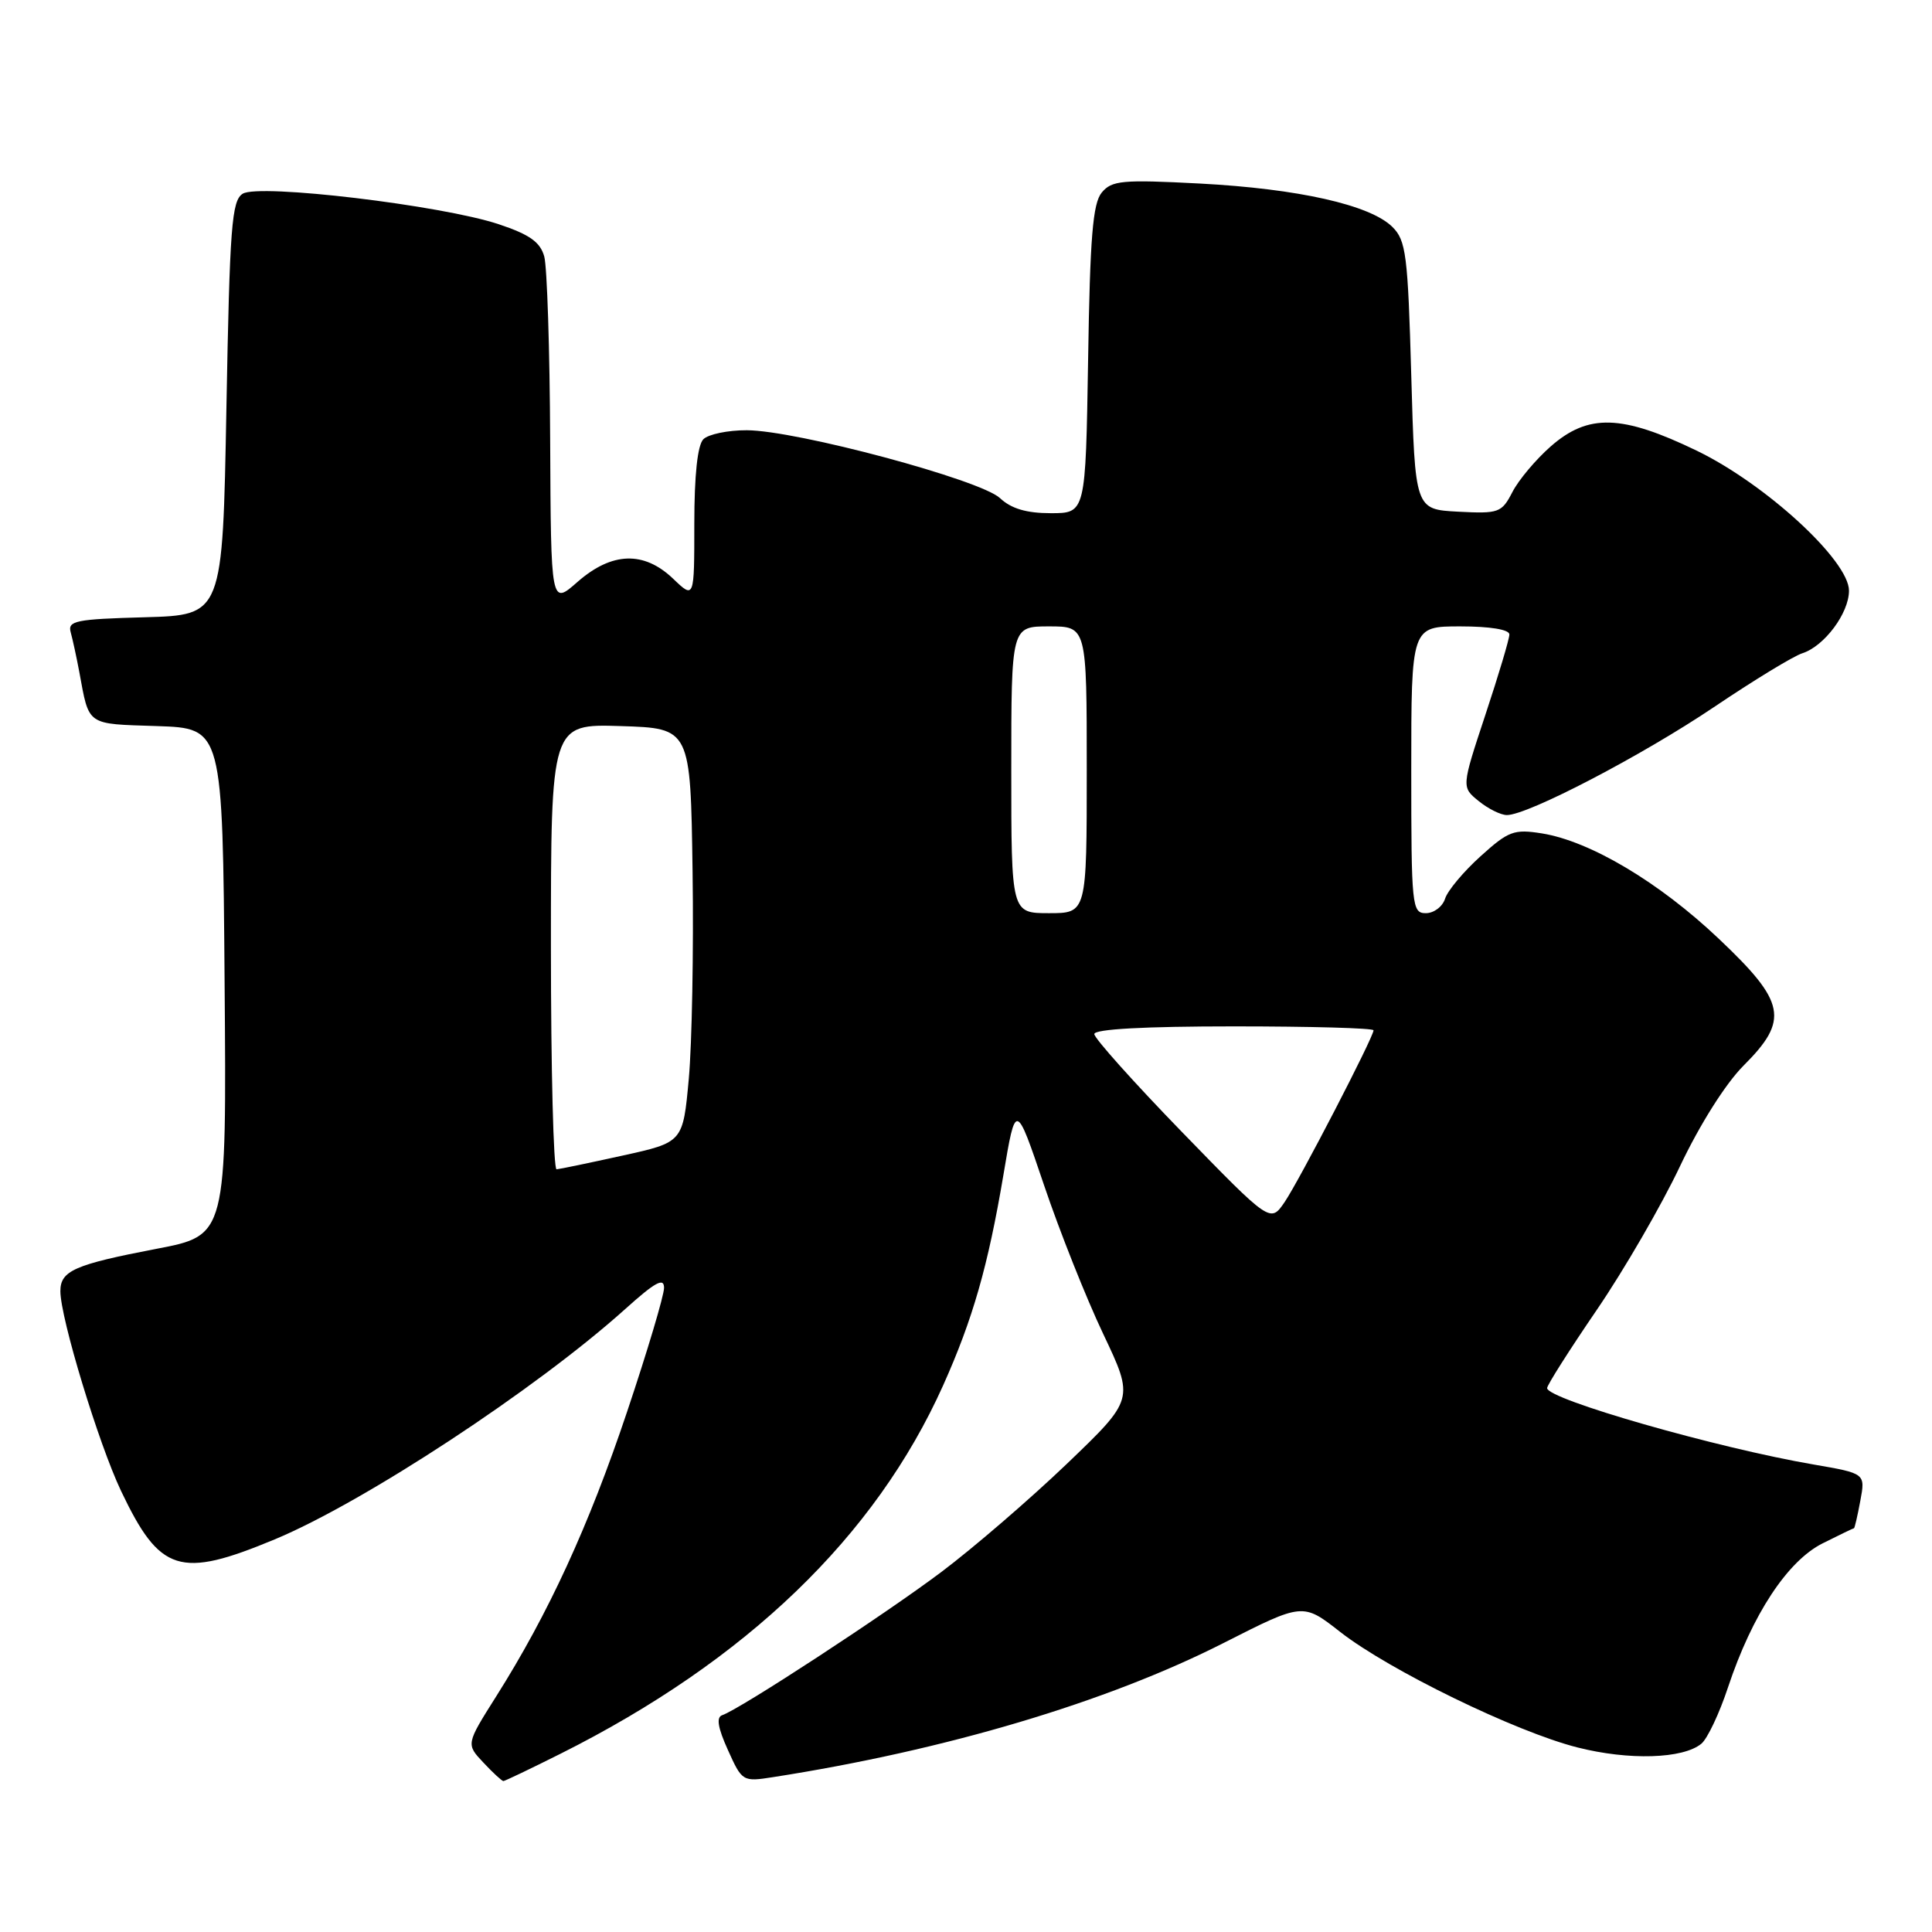 <?xml version="1.0" encoding="UTF-8" standalone="no"?>
<!DOCTYPE svg PUBLIC "-//W3C//DTD SVG 1.1//EN" "http://www.w3.org/Graphics/SVG/1.1/DTD/svg11.dtd" >
<svg xmlns="http://www.w3.org/2000/svg" xmlns:xlink="http://www.w3.org/1999/xlink" version="1.1" viewBox="0 0 256 256">
 <g >
 <path fill="currentColor"
d=" M 74.27 232.38 C 98.92 220.03 115.98 203.60 124.97 183.57 C 128.90 174.81 130.92 167.75 132.95 155.73 C 134.59 145.96 134.59 145.96 138.34 157.04 C 140.40 163.14 143.93 172.02 146.19 176.77 C 150.29 185.41 150.29 185.41 141.37 193.96 C 136.46 198.66 128.97 205.11 124.73 208.30 C 117.19 213.97 98.02 226.49 95.70 227.27 C 94.89 227.54 95.11 228.92 96.45 231.88 C 98.33 236.06 98.41 236.11 102.43 235.48 C 125.29 231.92 146.72 225.54 162.20 217.67 C 172.64 212.37 172.64 212.37 177.57 216.23 C 184.04 221.29 200.81 229.46 209.00 231.54 C 215.84 233.28 223.01 233.06 225.44 231.05 C 226.24 230.39 227.83 227.03 228.97 223.58 C 232.18 213.93 236.85 206.84 241.51 204.50 C 243.70 203.40 245.57 202.50 245.66 202.50 C 245.75 202.50 246.13 200.87 246.50 198.87 C 247.18 195.24 247.18 195.24 240.34 194.06 C 227.49 191.86 205.00 185.41 205.00 183.93 C 205.00 183.53 207.96 178.87 211.58 173.57 C 215.20 168.27 220.15 159.72 222.59 154.57 C 225.23 149.00 228.65 143.59 231.01 141.22 C 237.10 135.14 236.65 132.81 227.74 124.38 C 219.85 116.90 210.71 111.46 204.31 110.43 C 200.61 109.84 199.88 110.11 196.17 113.47 C 193.92 115.50 191.81 118.02 191.48 119.08 C 191.14 120.14 190.00 121.00 188.93 121.00 C 187.09 121.00 187.00 120.11 187.00 102.00 C 187.00 83.00 187.00 83.00 193.50 83.00 C 197.46 83.00 200.00 83.42 200.00 84.07 C 200.00 84.66 198.57 89.45 196.82 94.72 C 193.65 104.30 193.65 104.30 195.94 106.15 C 197.19 107.17 198.87 108.00 199.67 108.00 C 202.46 108.00 217.58 100.11 227.10 93.70 C 232.38 90.14 237.65 86.93 238.82 86.56 C 241.73 85.63 245.00 81.25 245.00 78.27 C 245.00 74.28 233.96 64.13 224.81 59.71 C 214.89 54.92 210.45 54.79 205.48 59.15 C 203.51 60.88 201.22 63.60 200.40 65.20 C 198.98 67.95 198.60 68.08 193.20 67.80 C 187.50 67.50 187.50 67.50 187.00 49.77 C 186.55 33.76 186.31 31.86 184.50 30.07 C 181.56 27.15 172.02 25.01 158.99 24.32 C 148.70 23.78 147.32 23.91 145.99 25.51 C 144.80 26.94 144.43 31.45 144.18 47.65 C 143.85 68.00 143.85 68.00 139.24 68.00 C 136.01 68.00 133.99 67.40 132.50 66.00 C 129.91 63.57 105.49 57.02 98.95 57.01 C 96.45 57.00 93.86 57.54 93.20 58.20 C 92.43 58.97 92.00 62.95 92.00 69.39 C 92.00 79.37 92.00 79.37 89.20 76.69 C 85.32 72.98 81.08 73.12 76.53 77.10 C 73.00 80.21 73.00 80.21 72.90 58.35 C 72.85 46.33 72.49 35.38 72.12 34.00 C 71.59 32.08 70.19 31.08 66.08 29.71 C 58.54 27.20 34.32 24.31 32.16 25.67 C 30.70 26.59 30.44 29.99 30.00 54.11 C 29.50 81.50 29.50 81.50 19.19 81.79 C 10.02 82.04 8.94 82.26 9.37 83.79 C 9.63 84.73 10.14 87.08 10.50 89.00 C 11.84 96.24 11.36 95.90 20.81 96.21 C 29.50 96.50 29.50 96.50 29.76 130.10 C 30.03 163.70 30.03 163.70 20.76 165.47 C 9.87 167.56 8.00 168.38 8.00 171.09 C 8.00 174.64 13.06 191.29 16.04 197.56 C 21.19 208.38 23.82 209.21 36.39 203.98 C 48.22 199.06 71.06 184.05 82.84 173.46 C 86.83 169.87 88.00 169.23 87.99 170.66 C 87.98 171.67 85.78 179.06 83.09 187.07 C 78.03 202.17 72.66 213.84 65.76 224.76 C 61.75 231.11 61.75 231.11 64.05 233.55 C 65.31 234.90 66.51 236.00 66.70 236.00 C 66.89 236.00 70.30 234.37 74.27 232.38 Z  M 156.66 150.04 C 150.25 143.44 145.00 137.57 145.00 137.02 C 145.00 136.36 151.65 136.00 163.50 136.00 C 173.68 136.00 182.00 136.23 182.00 136.52 C 182.00 137.43 172.18 156.39 170.22 159.28 C 168.33 162.05 168.33 162.05 156.66 150.04 Z  M 73.00 125.46 C 73.00 95.92 73.00 95.92 82.25 96.21 C 91.50 96.50 91.50 96.50 91.77 115.50 C 91.92 125.95 91.69 138.29 91.27 142.93 C 90.50 151.36 90.50 151.36 82.50 153.12 C 78.10 154.09 74.16 154.91 73.75 154.94 C 73.34 154.97 73.00 141.71 73.00 125.46 Z  M 134.00 102.00 C 134.00 83.00 134.00 83.00 139.00 83.00 C 144.00 83.00 144.00 83.00 144.00 102.00 C 144.00 121.00 144.00 121.00 139.00 121.00 C 134.00 121.00 134.00 121.00 134.00 102.00 Z "/>
</g>
</svg>